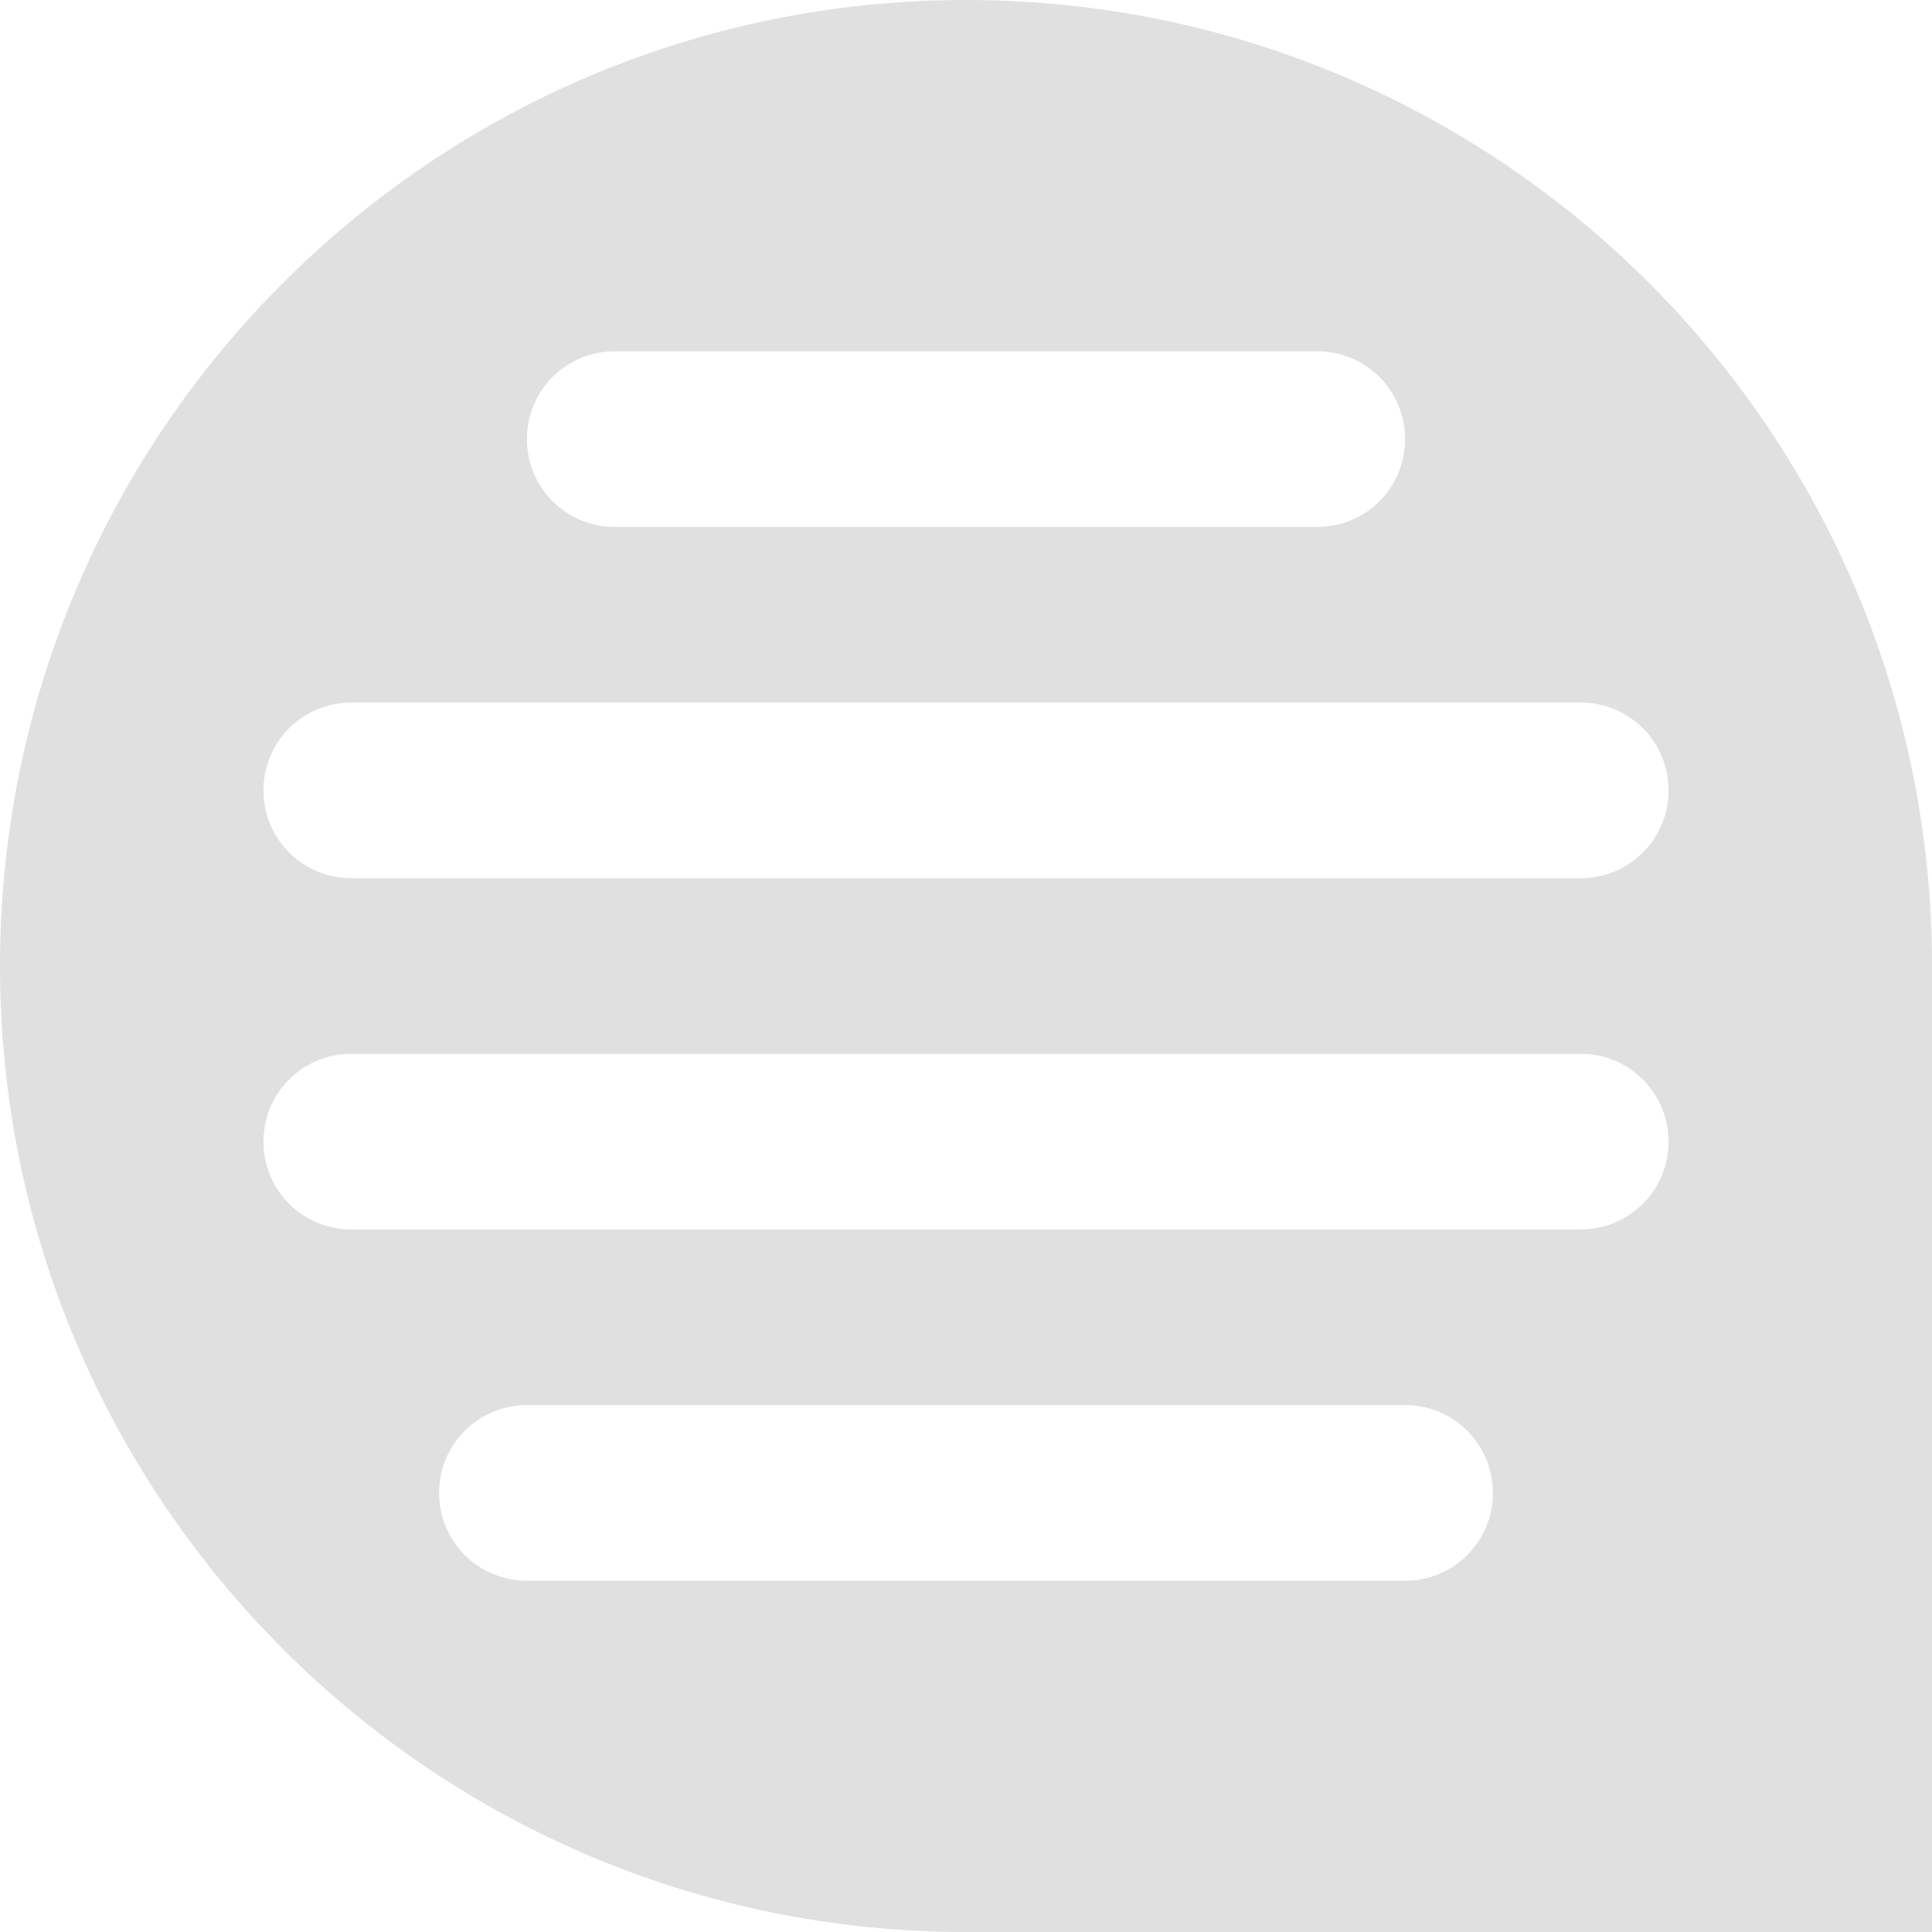 <?xml version="1.0" encoding="UTF-8" standalone="no"?>
<!-- Created with Inkscape (http://www.inkscape.org/) -->

<svg
     xmlns:dc="http://purl.org/dc/elements/1.1/"
     xmlns:cc="http://creativecommons.org/ns#"
     xmlns:rdf="http://www.w3.org/1999/02/22-rdf-syntax-ns#"
     xmlns:svg="http://www.w3.org/2000/svg"
     xmlns="http://www.w3.org/2000/svg"
     xmlns:sodipodi="http://sodipodi.sourceforge.net/DTD/sodipodi-0.dtd"
     xmlns:inkscape="http://www.inkscape.org/namespaces/inkscape"
     version="1.1"
     width="22"
     height="22"
     id="svg3053"
     inkscape:version="0.91 r13725"
     sodipodi:docname="konv_message.svgz">
    <sodipodi:namedview
         pagecolor="#323232"
         bordercolor="#666666"
         borderopacity="1"
         objecttolerance="10"
         gridtolerance="10"
         guidetolerance="10"
         inkscape:pageopacity="1"
         inkscape:pageshadow="2"
         inkscape:window-width="960"
         inkscape:window-height="1049"
         id="namedview10"
         showgrid="true"
         inkscape:showpageshadow="false"
         showborder="false"
         inkscape:zoom="19.666667"
         inkscape:cx="27.830464"
         inkscape:cy="16.65653"
         inkscape:window-x="0"
         inkscape:window-y="0"
         inkscape:window-maximized="0"
         inkscape:current-layer="konv_message"
         fit-margin-top="0"
         fit-margin-left="0"
         fit-margin-right="0"
         fit-margin-bottom="0">
        <inkscape:grid
             type="xygrid"
             id="grid3336"
             originx="-1"
             originy="-1" />
    </sodipodi:namedview>
    <defs
         id="defs3055" />
    <g
         id="konv_message"
         transform="translate(27,-1)">
        <rect
             y="1"
             x="-27"
             height="22"
             width="22"
             id="rect2995"
             style="opacity:0.375;fill:none;stroke:none" />
        <path
             id="path3765"
             d="m -16,1 c -6.075,0 -11,4.925 -11,11 0,6.075 4.925,11 11,11 l 11,0 0,-11 C -5,5.925 -9.925,1 -16,1 Z m -4,4 8,0 c 0.554,0 1,0.446 1,1 0,0.554 -0.446,1 -1,1 l -8,0 c -0.554,0 -1,-0.446 -1,-1 0,-0.554 0.446,-1 1,-1 z m -3,4 14,0 c 0.554,0 1,0.446 1,1 0,0.554 -0.446,1 -1,1 l -14,0 c -0.554,0 -1,-0.446 -1,-1 0,-0.554 0.446,-1 1,-1 z m 0,4 14,0 c 0.554,0 1,0.446 1,1 0,0.554 -0.446,1 -1,1 l -14,0 c -0.554,0 -1,-0.446 -1,-1 0,-0.554 0.446,-1 1,-1 z m 2,4 10,0 c 0.554,0 1,0.446 1,1 0,0.554 -0.446,1 -1,1 l -10,0 c -0.554,0 -1,-0.446 -1,-1 0,-0.554 0.446,-1 1,-1 z"
             style="color:#000000;display:inline;overflow:visible;visibility:visible;fill:#e0e0e0;fill-opacity:1;fill-rule:nonzero;stroke:none;stroke-width:1px;marker:none;enable-background:accumulate"
             inkscape:connector-curvature="0" />
    </g>
</svg>
